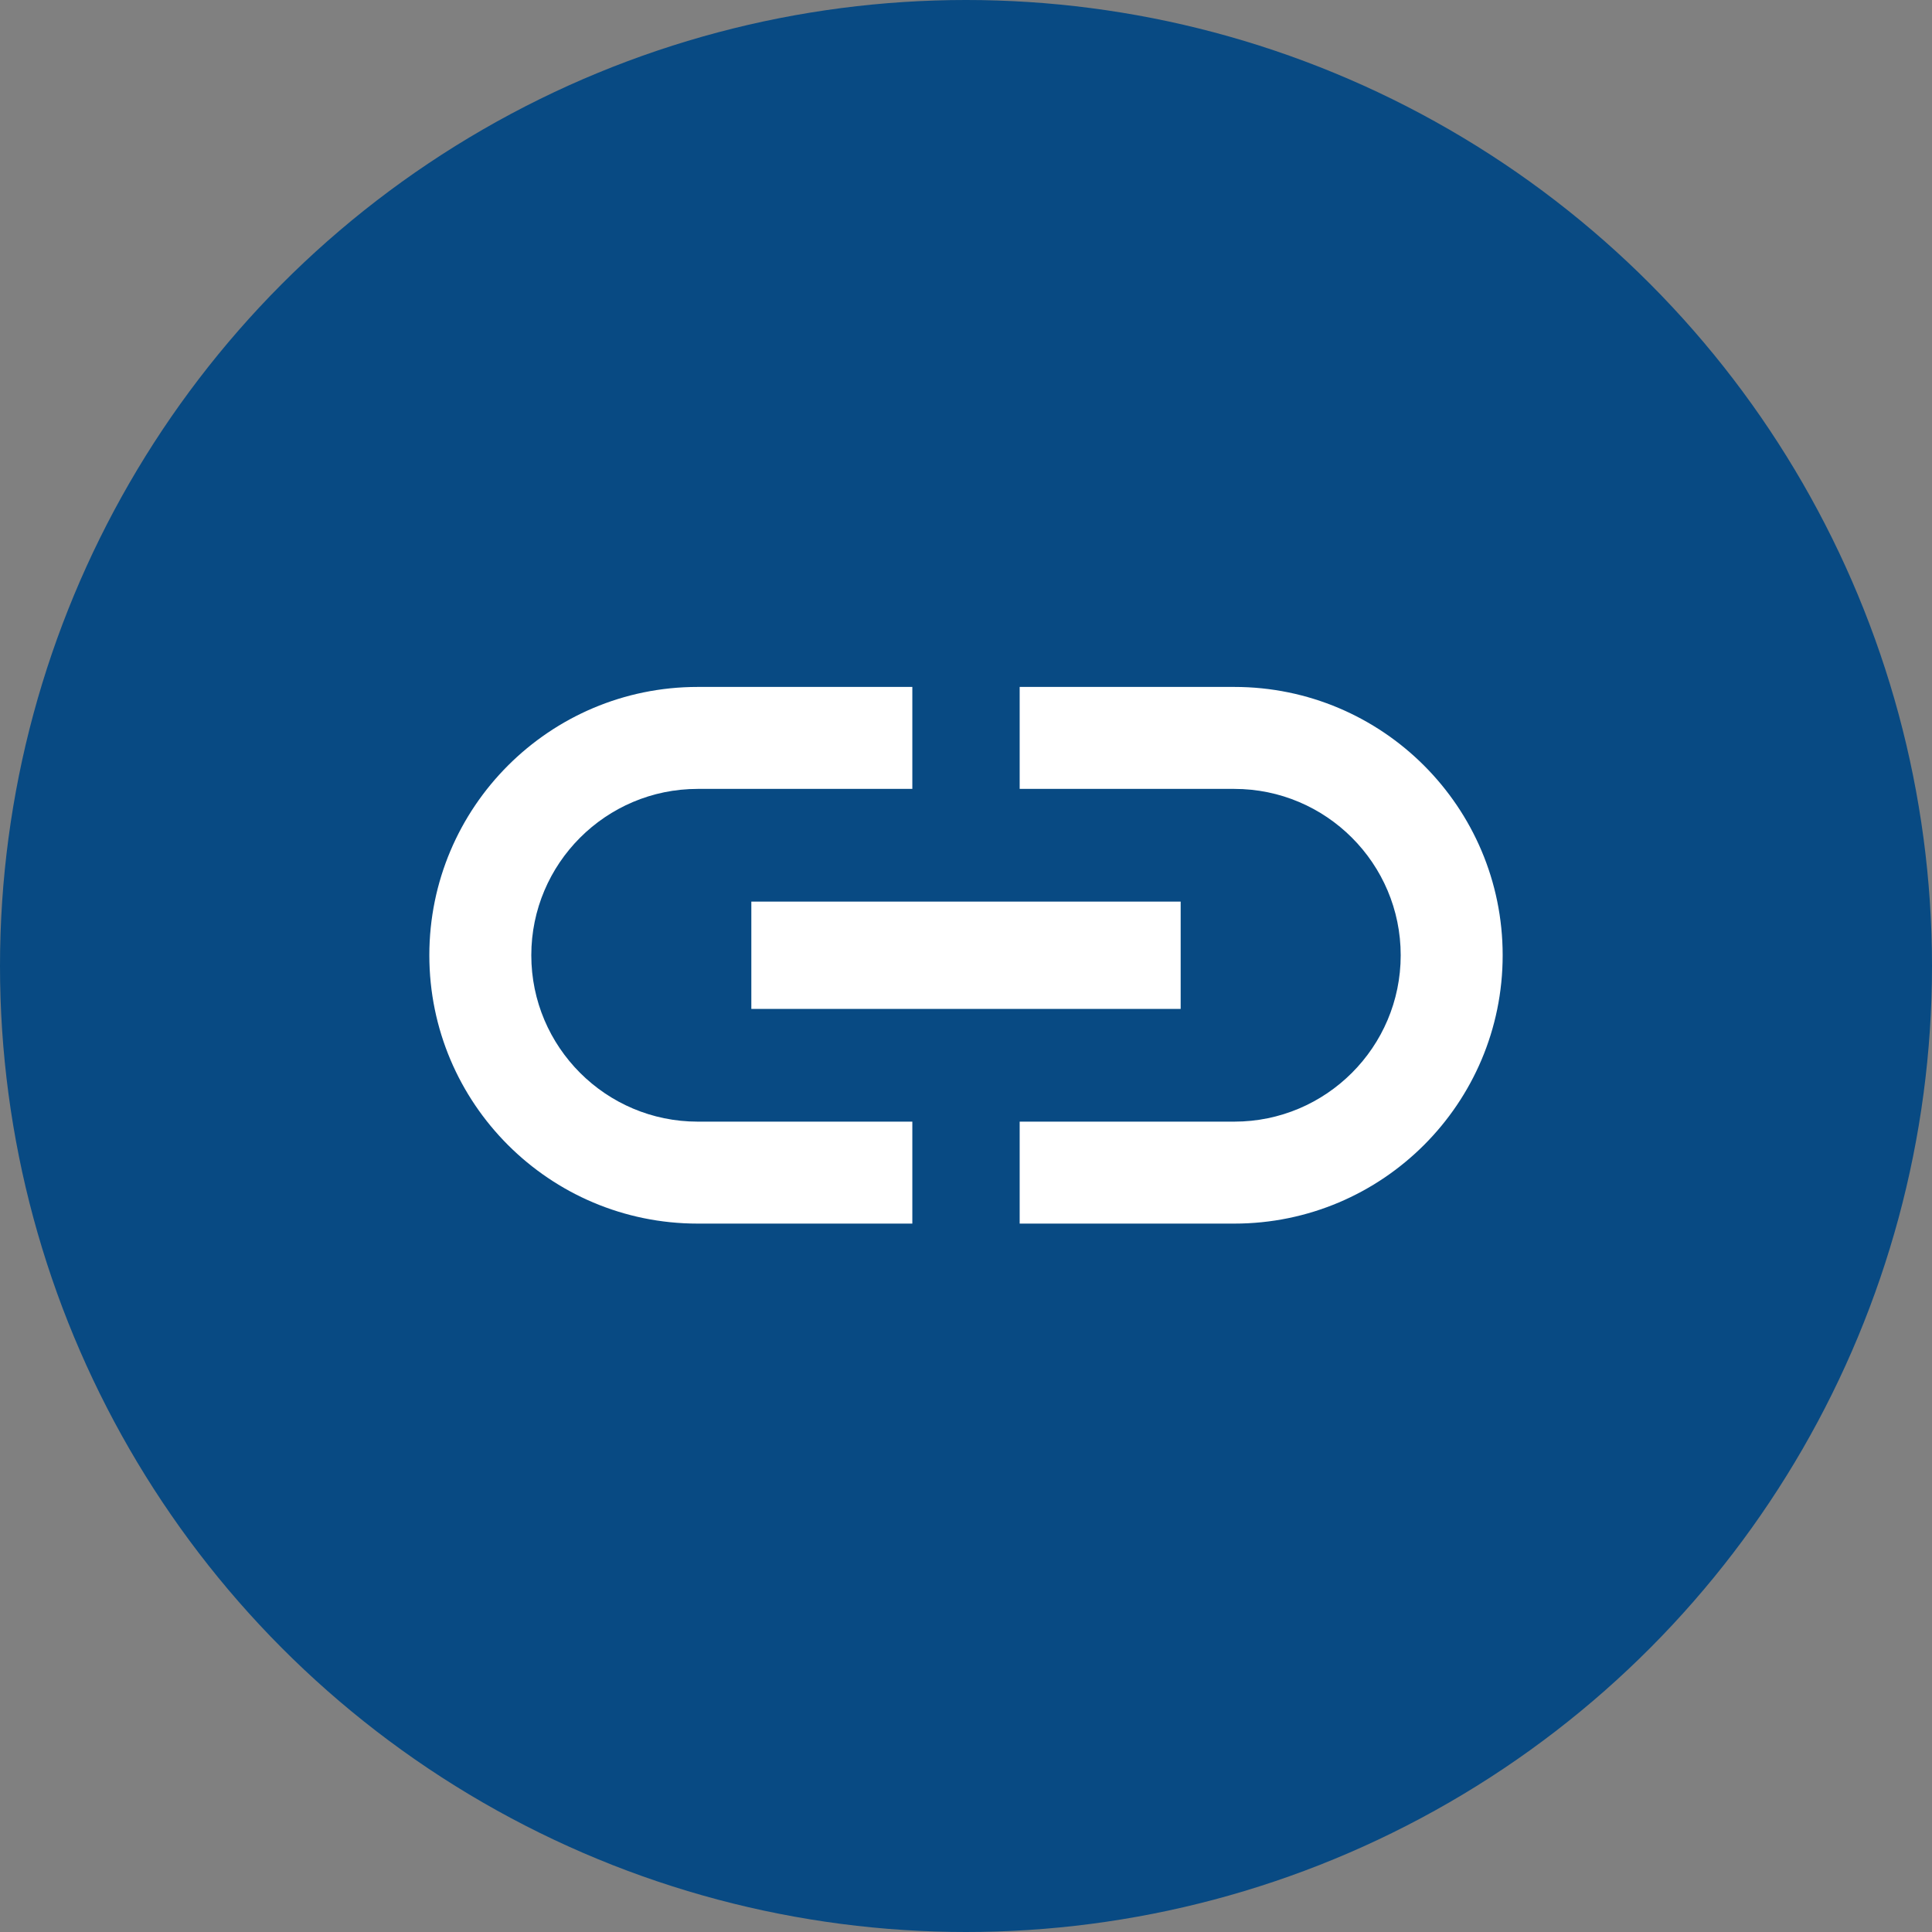 <svg width="45" height="45" viewBox="0 0 45 45" fill="none" xmlns="http://www.w3.org/2000/svg">
<rect x="0" y="0" width="45" height="45" fill="#808080" stroke="none"/>
<circle cx="22.5" cy="22.5" r="22.5" fill="#084A83"/>
<path d="M12.375 22.25C12.375 20.113 14.113 18.375 16.25 18.375H21.25V16H16.25C12.8 16 10 18.8 10 22.25C10 25.7 12.8 28.5 16.25 28.5H21.25V26.125H16.25C14.113 26.125 12.375 24.387 12.375 22.25ZM17.5 23.5H27.5V21H17.5V23.5ZM28.75 16H23.75V18.375H28.75C30.887 18.375 32.625 20.113 32.625 22.25C32.625 24.387 30.887 26.125 28.75 26.125H23.75V28.5H28.75C32.2 28.5 35 25.7 35 22.25C35 18.8 32.2 16 28.75 16Z" fill="white"/>
</svg>
